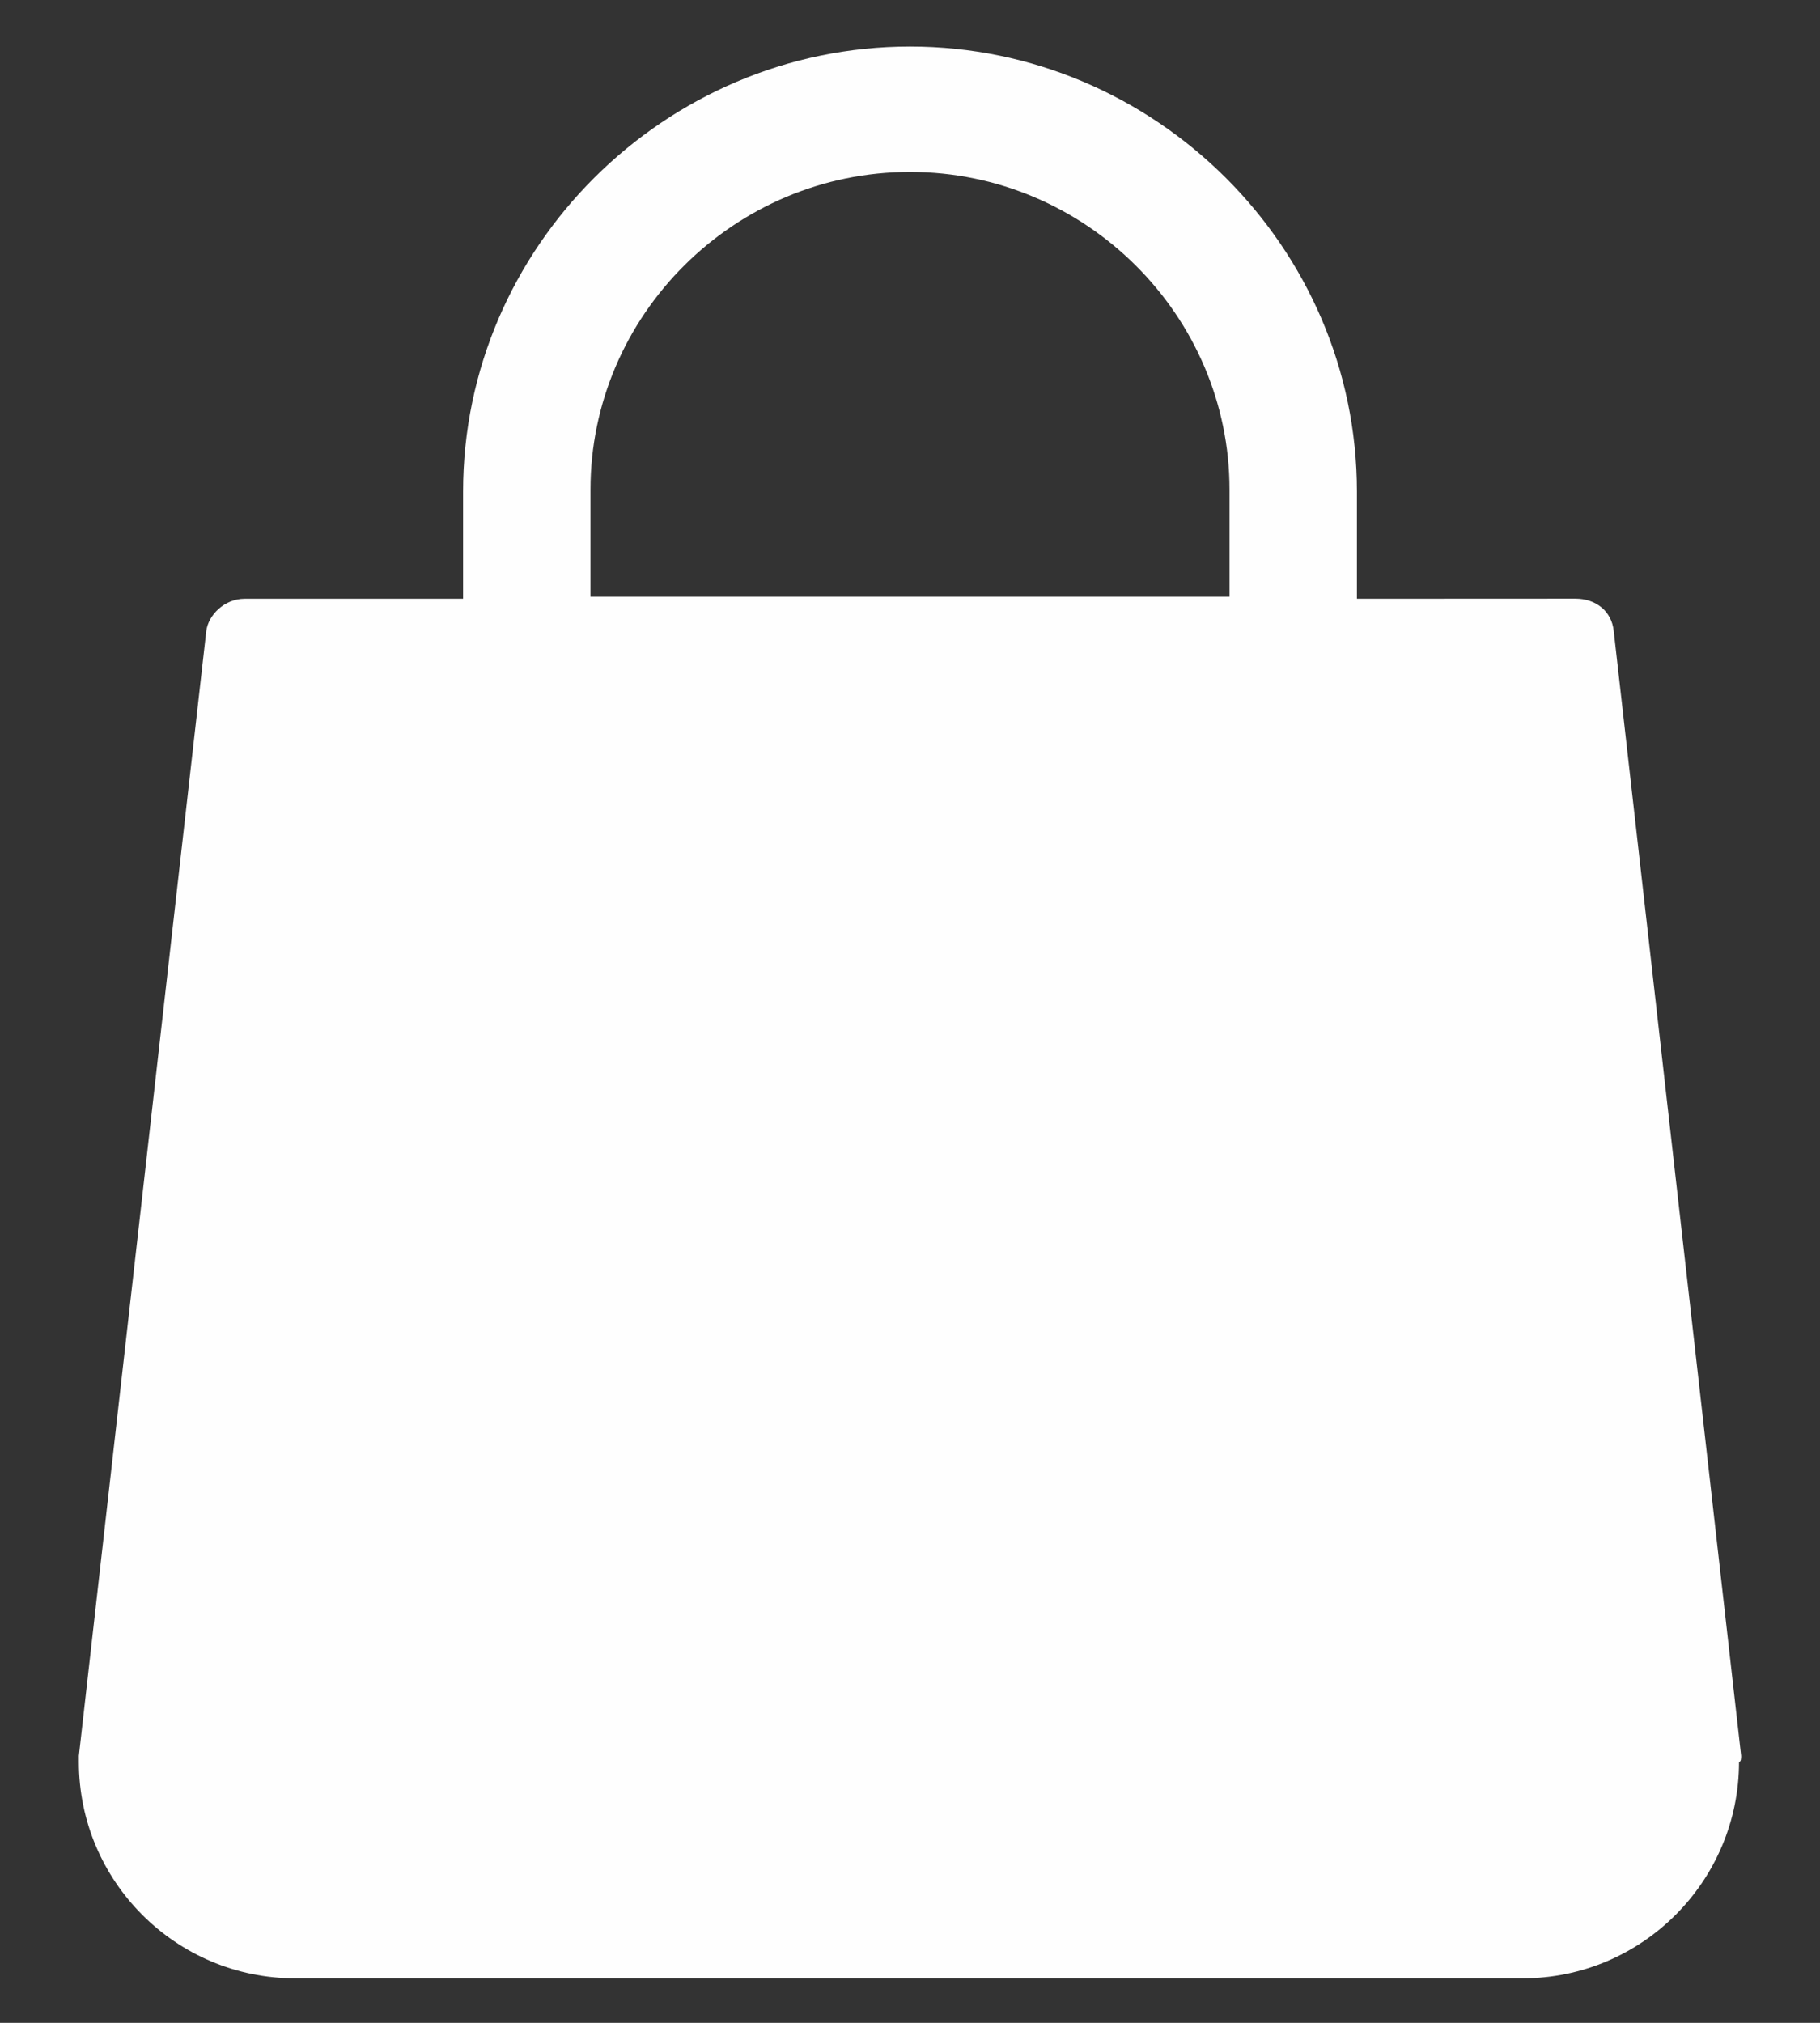 <svg width="18" height="20" viewBox="0 0 18 20" fill="none" xmlns="http://www.w3.org/2000/svg">
<rect x="0" y="0" width="18" height="20" fill="#333333" stroke="none"/>
<path d="M17.22 17.36L15.96 6.24C15.94 6.04 15.781 5.919 15.581 5.919L13.42 5.92V4.86C13.42 2.44 11.42 0.46 9 0.46C6.58 0.46 4.58 2.44 4.58 4.86V5.92H2.42C2.22 5.92 2.06 6.08 2.04 6.24L0.78 17.36V17.42C0.78 18.6 1.74 19.56 2.919 19.56H15.059C16.239 19.56 17.199 18.6 17.199 17.42C17.22 17.42 17.22 17.38 17.22 17.36L17.22 17.36ZM5.84 4.84C5.84 3.119 7.26 1.7 9 1.7C10.74 1.7 12.16 3.12 12.16 4.84V5.9H5.84V4.84Z" fill="#FEFEFE"/>
</svg>
